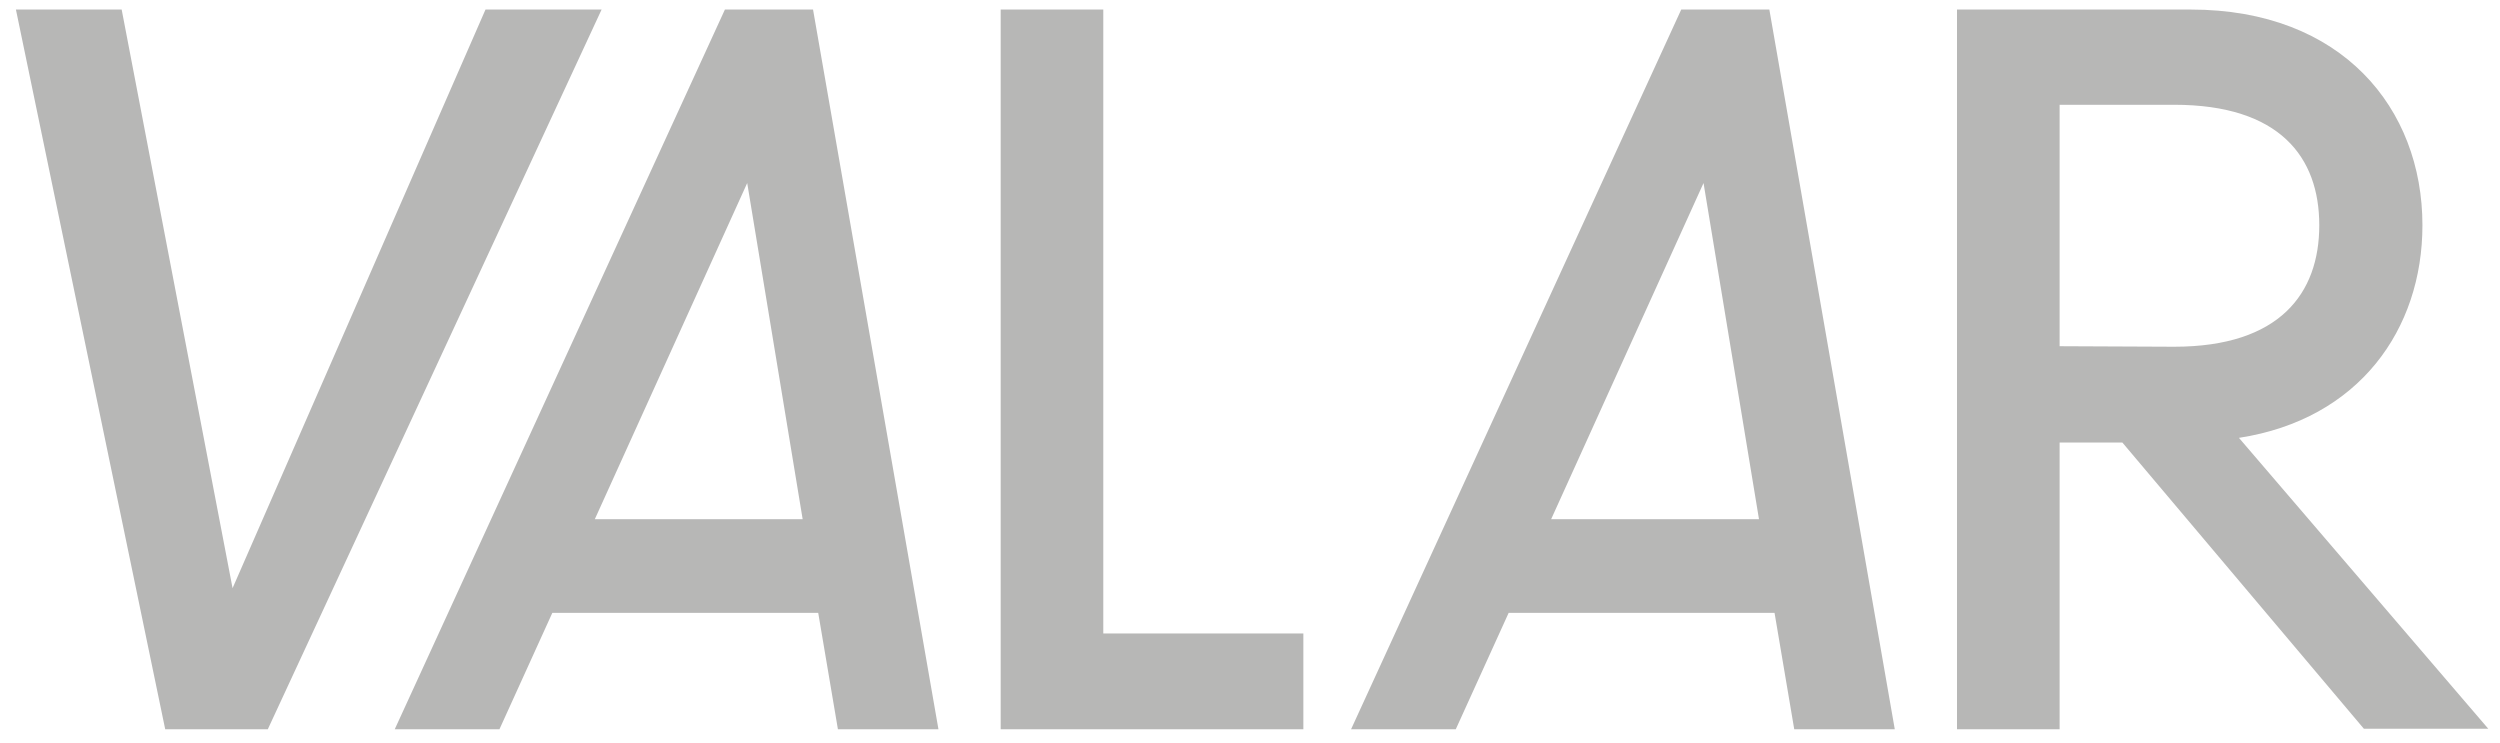 <svg width="111" height="33" viewBox="0 0 111 33" fill="none" xmlns="http://www.w3.org/2000/svg">
<g clip-path="url(#clip0_37_11833)">
<path d="M7.335 32.378L0.707 0.424H5.402L10.326 26.115L21.556 0.424H26.711L11.891 32.378H7.335Z" fill="#B7B7B6"/>
<path d="M33.176 8.127L26.41 23.052H35.638L33.176 8.127ZM24.523 27.212L22.176 32.378H17.527L32.186 0.424H36.099L41.667 32.378H37.203L36.329 27.212H24.523Z" fill="#B7B7B6"/>
<path d="M57.869 28.127V32.378H44.43V0.424H48.986V28.127H57.869Z" fill="#B7B7B6"/>
<path d="M75.637 8.127L68.871 23.052H78.099L75.637 8.127ZM66.984 27.212L64.637 32.378H59.988L74.647 0.424H78.559L84.128 32.378H79.664L78.79 27.212H66.984Z" fill="#B7B7B6"/>
<path d="M96.533 15.395C101.227 15.395 102.976 13.018 102.976 10.001C102.976 6.984 101.227 4.652 96.533 4.652H91.447V15.372L96.533 15.395ZM94.232 19.647H91.447V32.378H86.891V0.424H97.269C103.989 0.424 107.556 4.812 107.556 10.001C107.556 14.618 104.748 18.618 99.409 19.441L110.478 32.355H104.955L94.232 19.647Z" fill="#B7B7B6"/>
</g>
<defs>
<clipPath id="clip0_37_11833">
<rect width="110" height="32" fill="white" transform="translate(0.5 0.4)"/>
</clipPath>
</defs>
</svg>
